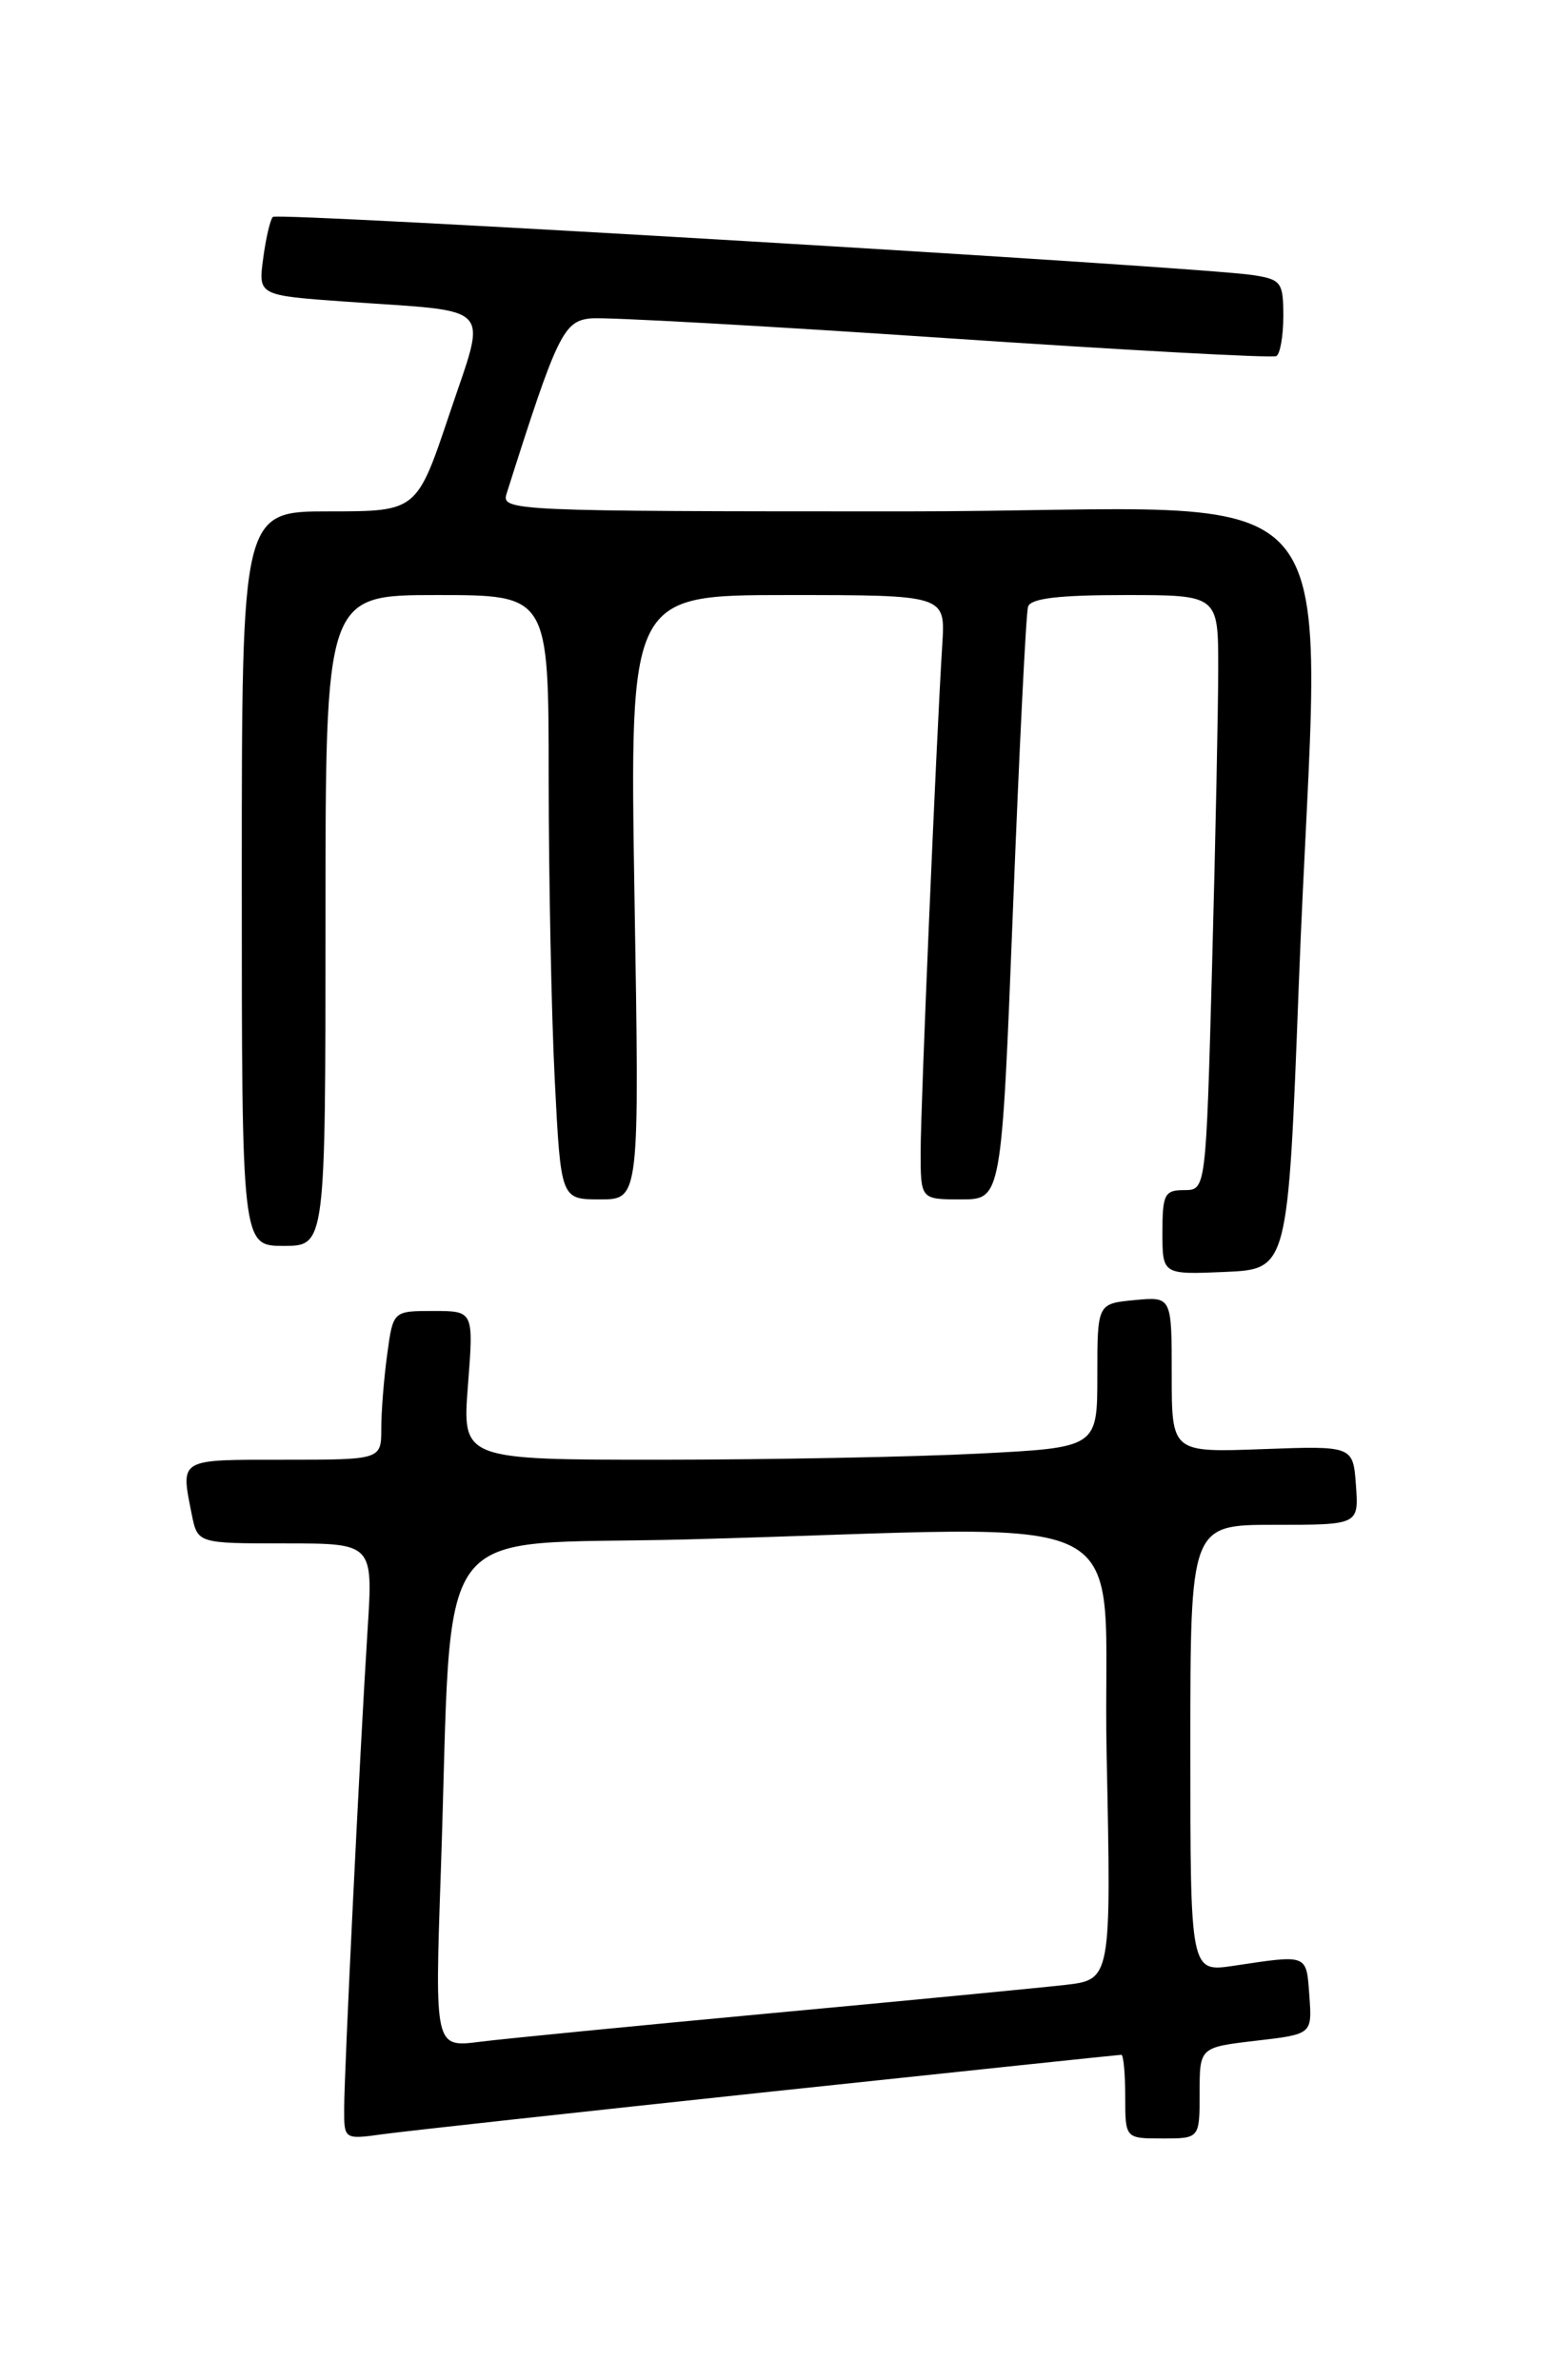 <?xml version="1.0" encoding="UTF-8" standalone="no"?>
<!DOCTYPE svg PUBLIC "-//W3C//DTD SVG 1.1//EN" "http://www.w3.org/Graphics/SVG/1.1/DTD/svg11.dtd" >
<svg xmlns="http://www.w3.org/2000/svg" xmlns:xlink="http://www.w3.org/1999/xlink" version="1.1" viewBox="0 0 167 256">
 <g >
 <path fill="currentColor"
d=" M 82.83 224.97 C 103.37 222.79 120.35 221.00 120.58 221.00 C 120.81 221.00 121.00 223.03 121.00 225.50 C 121.00 230.00 121.00 230.00 125.00 230.00 C 129.00 230.00 129.00 230.00 129.00 225.10 C 129.00 220.20 129.00 220.20 135.05 219.49 C 141.10 218.79 141.10 218.79 140.80 214.65 C 140.47 210.13 140.70 210.22 132.65 211.43 C 128.00 212.12 128.00 212.12 128.00 188.06 C 128.00 164.00 128.00 164.00 137.06 164.00 C 146.11 164.00 146.11 164.00 145.81 159.75 C 145.50 155.50 145.50 155.50 135.75 155.86 C 126.00 156.22 126.00 156.22 126.00 147.83 C 126.00 139.45 126.00 139.45 122.00 139.83 C 118.00 140.21 118.00 140.21 118.00 147.95 C 118.00 155.69 118.00 155.69 105.25 156.34 C 98.24 156.70 82.87 156.99 71.10 157.00 C 49.70 157.00 49.70 157.00 50.32 149.00 C 50.94 141.00 50.94 141.00 46.60 141.00 C 42.27 141.00 42.27 141.00 41.64 145.64 C 41.29 148.19 41.00 151.79 41.00 153.64 C 41.00 157.00 41.00 157.00 30.50 157.00 C 19.13 157.00 19.42 156.83 20.62 162.88 C 21.25 166.00 21.25 166.00 30.69 166.00 C 40.12 166.00 40.12 166.00 39.53 175.25 C 38.71 188.19 37.01 222.82 37.01 226.81 C 37.00 230.12 37.00 230.12 41.25 229.53 C 43.59 229.21 62.30 227.16 82.83 224.97 Z  M 139.66 106.00 C 141.85 48.36 147.34 55.00 97.43 55.00 C 54.90 55.00 53.88 54.95 54.48 53.08 C 59.93 35.89 60.60 34.51 63.58 34.24 C 65.19 34.10 82.25 35.05 101.50 36.35 C 120.75 37.65 136.84 38.53 137.25 38.30 C 137.66 38.07 138.00 36.13 138.00 33.99 C 138.00 30.36 137.77 30.06 134.75 29.59 C 128.97 28.69 29.86 22.81 29.34 23.33 C 29.06 23.61 28.59 25.62 28.30 27.80 C 27.77 31.77 27.77 31.77 37.13 32.44 C 53.43 33.60 52.37 32.45 48.32 44.56 C 44.82 55.00 44.82 55.00 35.41 55.00 C 26.00 55.00 26.00 55.00 26.00 94.50 C 26.00 134.00 26.00 134.00 30.50 134.00 C 35.00 134.00 35.00 134.00 35.00 99.00 C 35.00 64.00 35.00 64.00 47.00 64.00 C 59.00 64.00 59.00 64.00 59.00 83.75 C 59.01 94.61 59.30 109.24 59.66 116.25 C 60.31 129.00 60.31 129.00 64.54 129.00 C 68.77 129.00 68.77 129.00 68.23 96.50 C 67.70 64.00 67.70 64.00 84.68 64.00 C 101.66 64.00 101.66 64.00 101.33 69.25 C 100.67 79.85 99.00 118.91 99.00 123.88 C 99.00 129.00 99.00 129.00 103.35 129.00 C 107.70 129.00 107.70 129.00 108.93 97.75 C 109.61 80.56 110.33 65.94 110.55 65.25 C 110.83 64.36 113.82 64.00 120.97 64.00 C 131.00 64.00 131.00 64.00 131.00 71.84 C 131.00 76.15 130.70 90.55 130.34 103.84 C 129.68 128.00 129.68 128.00 127.34 128.00 C 125.23 128.00 125.00 128.45 125.00 132.55 C 125.00 137.09 125.00 137.09 131.75 136.80 C 138.50 136.50 138.50 136.50 139.66 106.00 Z  M 47.40 201.36 C 48.75 162.30 45.78 166.31 73.86 165.57 C 124.50 164.23 118.43 161.13 119.00 188.71 C 119.50 212.92 119.50 212.92 114.50 213.49 C 111.75 213.80 97.58 215.17 83.00 216.52 C 68.42 217.88 54.31 219.26 51.62 219.60 C 46.75 220.22 46.75 220.22 47.40 201.36 Z "/>
</g>
</svg>